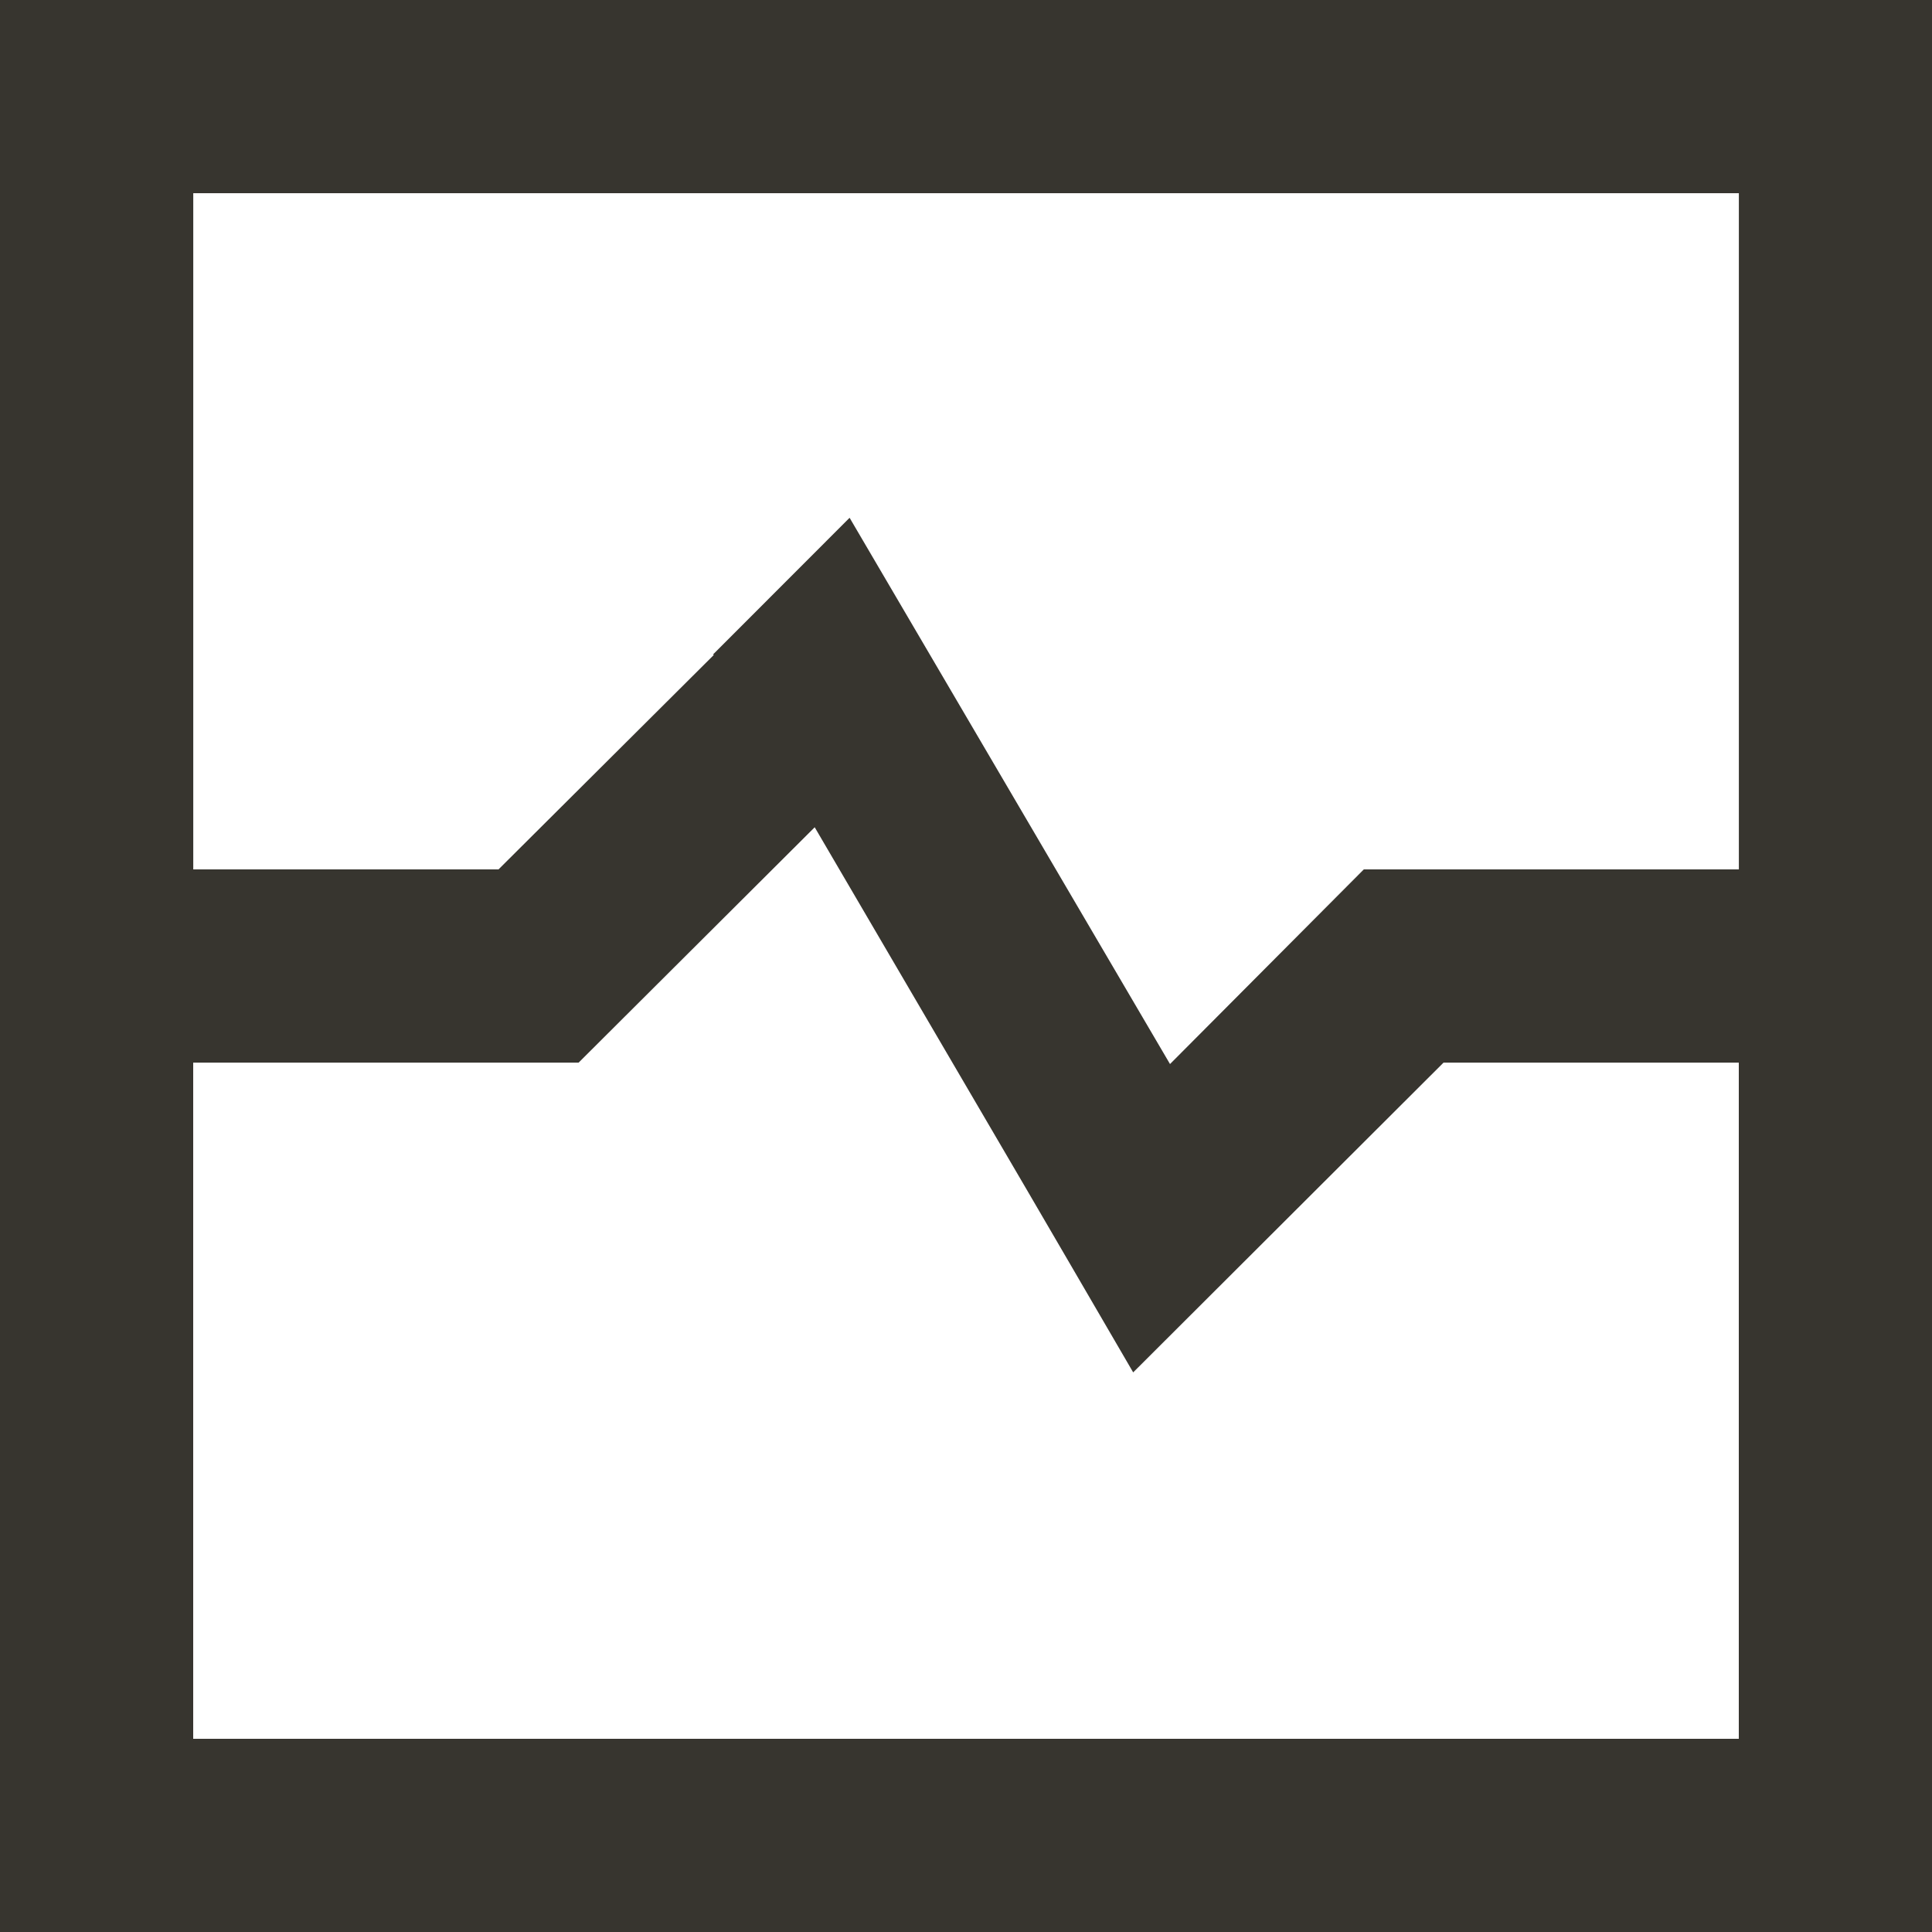 <!-- Generated by IcoMoon.io -->
<svg version="1.1" xmlns="http://www.w3.org/2000/svg" width="32" height="32" viewBox="0 0 32 32">
<title>as-stats-9</title>
<path fill="#37352f" d="M28.8 14.4h-6.211l-3.21 3.224c-1.85-3.154-4.978-8.488-5.307-9.048l-2.262 2.264 0.013 0.008-3.566 3.552h-5.056v-11.2h25.6v11.2zM28.8 28.8h-25.6v-11.2h6.384l3.91-3.898c4.357 7.446 3.205 5.474 5.275 9.029l5.141-5.131h4.89v11.2zM0 32h32v-32h-32v32z"></path>
</svg>
